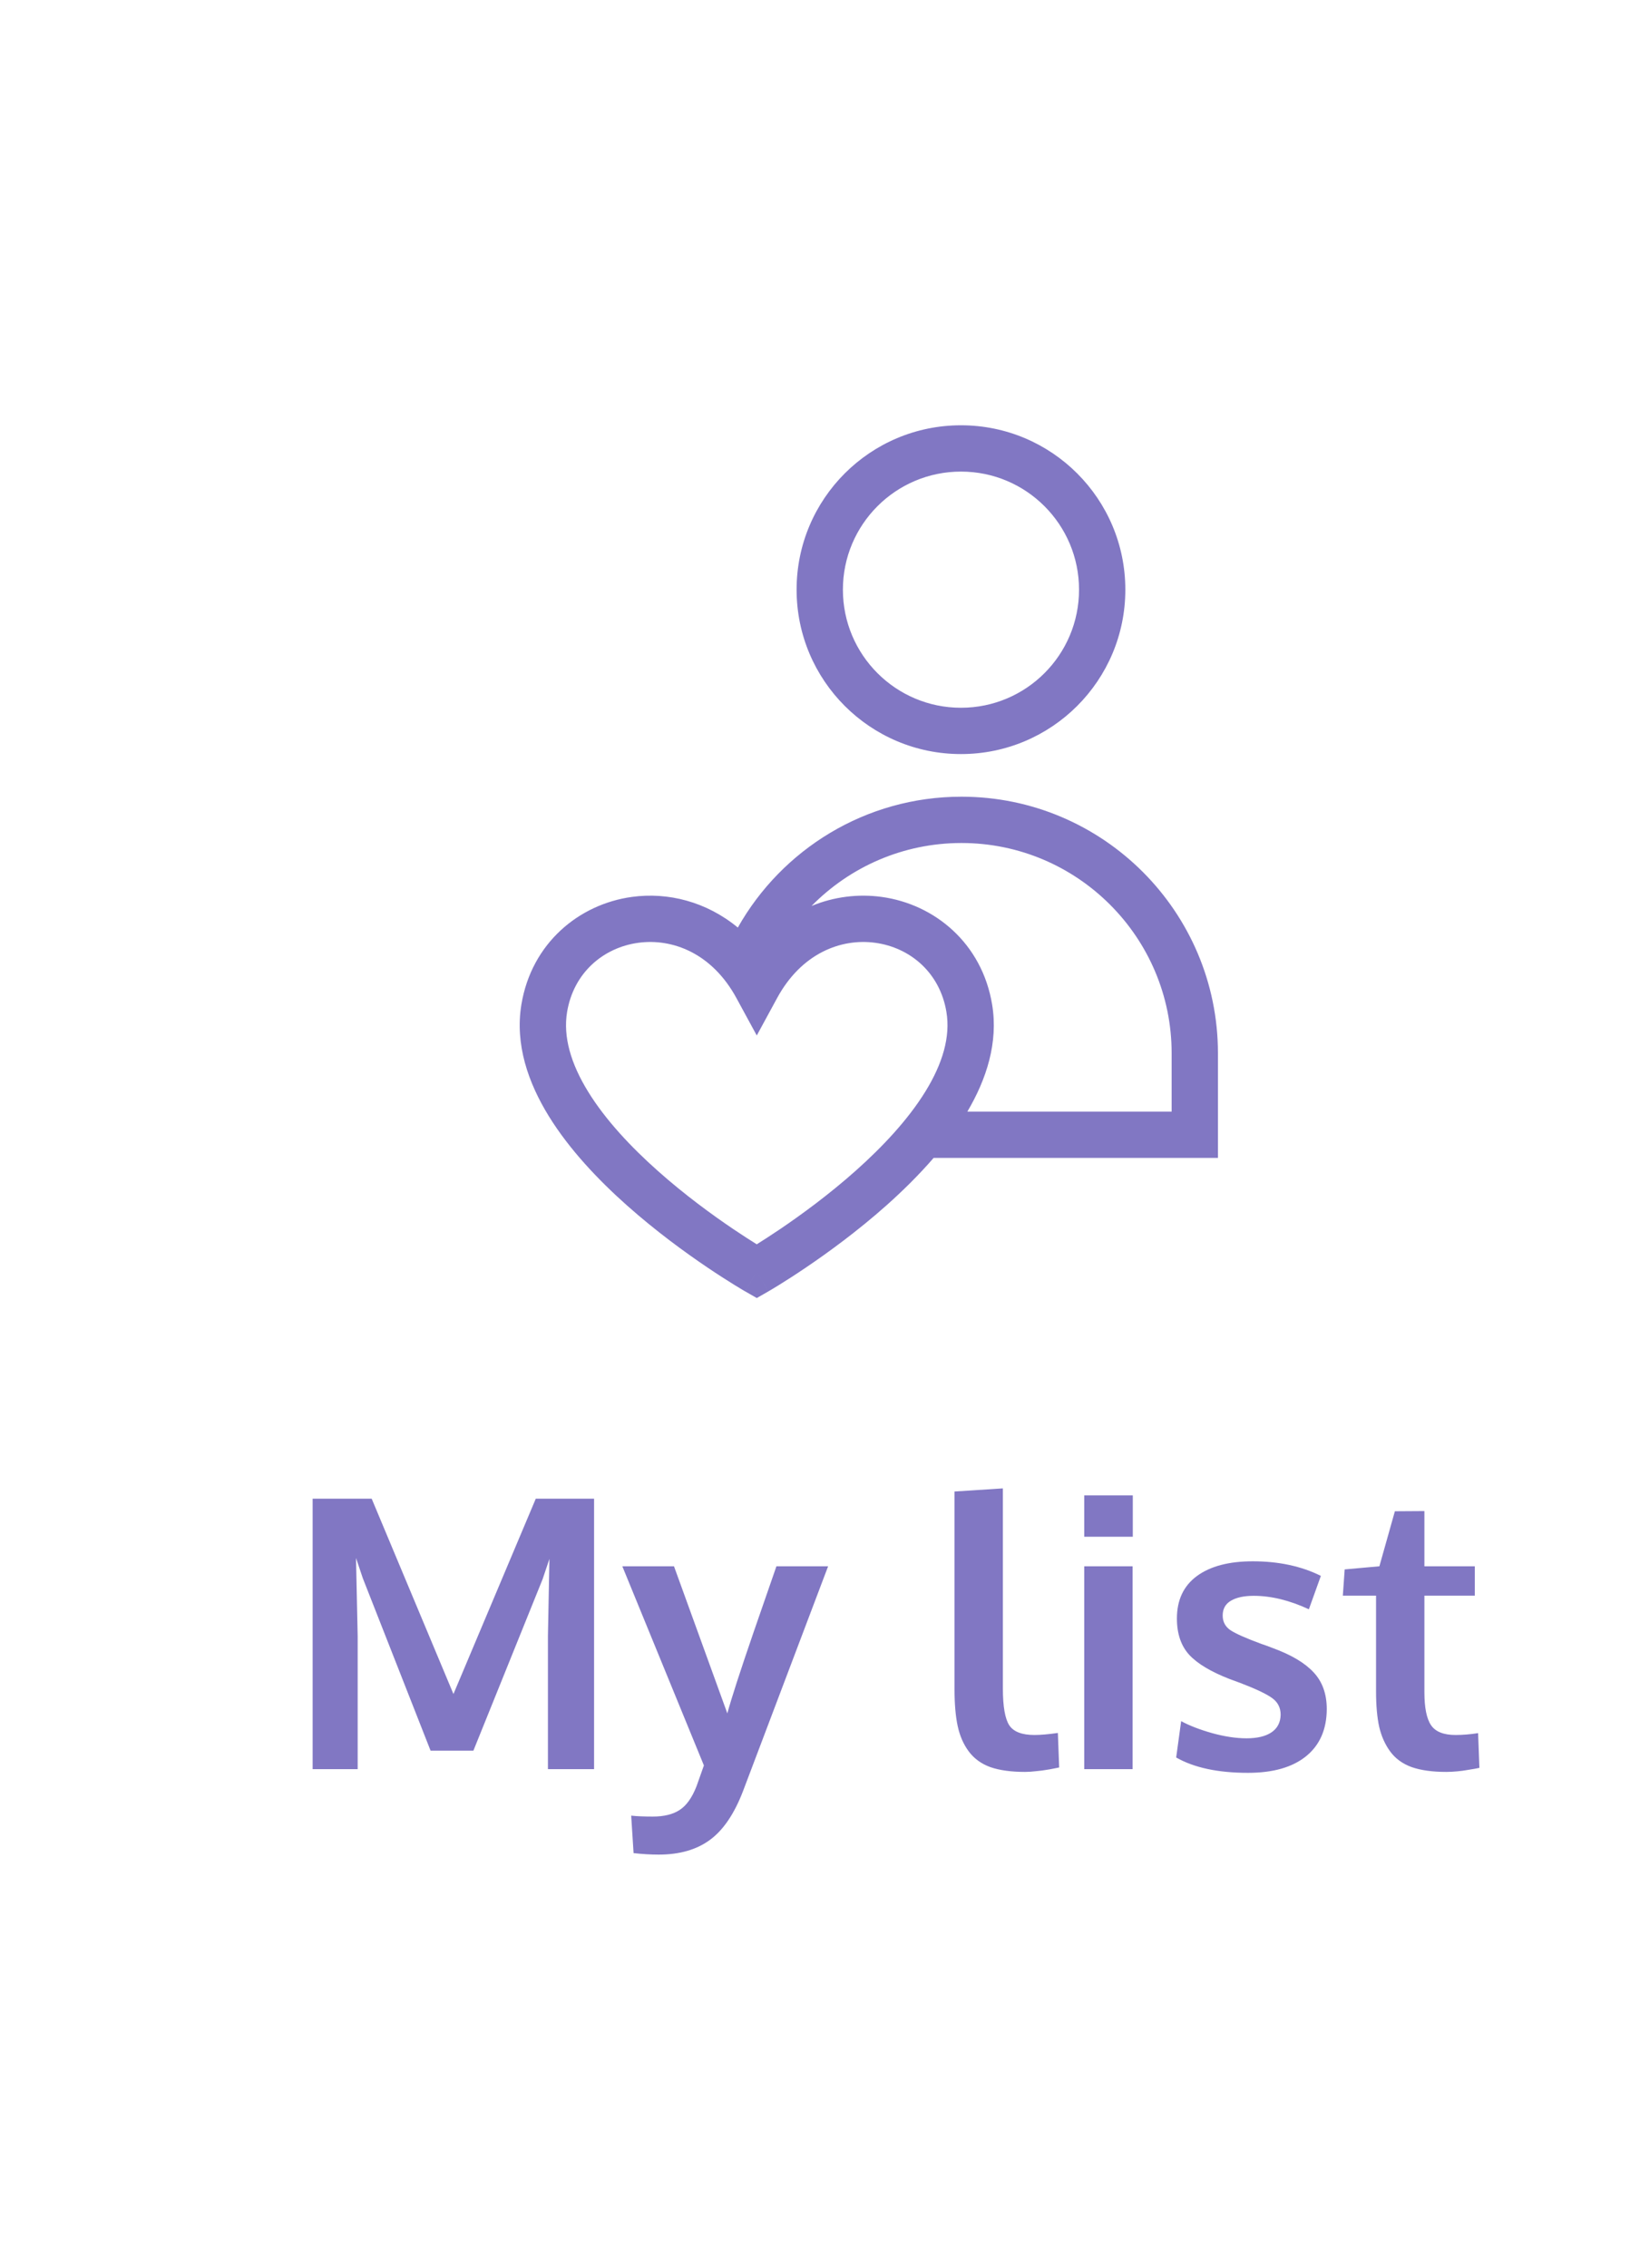 <svg width="69" height="96" viewBox="0 0 69 96" fill="none" xmlns="http://www.w3.org/2000/svg">
<path d="M13.234 74.878V63.433H15.734L19.195 71.699L22.68 63.433H25.148V74.878H23.195V69.222L23.258 65.98L22.969 66.839L20.039 74.097H18.227L15.359 66.8L15.07 65.941L15.141 69.253V74.878H13.234ZM27.883 78.496C27.549 78.496 27.195 78.475 26.82 78.433L26.719 76.847C26.958 76.873 27.263 76.886 27.633 76.886C28.107 76.886 28.487 76.793 28.773 76.605C29.06 76.418 29.297 76.084 29.484 75.605C29.505 75.553 29.609 75.259 29.797 74.722L26.344 66.293H28.531L30.789 72.519C30.956 71.899 31.328 70.748 31.906 69.066C32.49 67.384 32.81 66.459 32.867 66.293H35.055C32.675 72.584 31.474 75.756 31.453 75.808C31.083 76.772 30.617 77.459 30.055 77.871C29.492 78.287 28.768 78.496 27.883 78.496ZM43.391 74.996C42.802 74.996 42.312 74.928 41.922 74.793C41.536 74.652 41.232 74.43 41.008 74.128C40.784 73.826 40.628 73.467 40.539 73.05C40.45 72.634 40.406 72.115 40.406 71.496V63.128L42.453 62.996V71.457C42.453 72.227 42.544 72.751 42.727 73.027C42.909 73.298 43.263 73.433 43.789 73.433C44.05 73.433 44.38 73.404 44.781 73.347L44.836 74.808C44.831 74.808 44.766 74.821 44.641 74.847C44.521 74.873 44.404 74.894 44.289 74.91C44.18 74.93 44.039 74.949 43.867 74.964C43.695 74.985 43.536 74.996 43.391 74.996ZM45.898 74.878V66.293H47.945V74.878H45.898ZM45.898 65.043V63.292H47.953V65.043H45.898ZM52.828 75.035C51.562 75.035 50.55 74.819 49.789 74.386L50 72.847C50.344 73.035 50.781 73.204 51.312 73.355C51.844 73.501 52.328 73.574 52.766 73.574C53.219 73.574 53.57 73.49 53.82 73.324C54.075 73.152 54.206 72.902 54.211 72.574C54.211 72.277 54.091 72.043 53.852 71.871C53.617 71.699 53.167 71.485 52.5 71.23C52.271 71.147 52.122 71.092 52.055 71.066C51.263 70.759 50.693 70.418 50.344 70.043C49.995 69.662 49.82 69.149 49.82 68.503C49.82 67.722 50.102 67.123 50.664 66.707C51.232 66.29 52.021 66.082 53.031 66.082C54.125 66.082 55.086 66.287 55.914 66.699L55.406 68.113C54.589 67.733 53.81 67.543 53.07 67.543C52.659 67.543 52.336 67.613 52.102 67.753C51.872 67.889 51.758 68.097 51.758 68.378C51.758 68.644 51.87 68.852 52.094 69.003C52.318 69.149 52.755 69.342 53.406 69.582C53.427 69.587 53.495 69.61 53.609 69.652C53.724 69.694 53.812 69.727 53.875 69.753C54.661 70.04 55.24 70.384 55.609 70.785C55.979 71.18 56.164 71.699 56.164 72.339C56.159 73.199 55.867 73.863 55.289 74.332C54.711 74.8 53.891 75.035 52.828 75.035ZM61.219 74.996C60.635 74.996 60.148 74.928 59.758 74.793C59.372 74.652 59.07 74.433 58.852 74.136C58.633 73.839 58.477 73.49 58.383 73.089C58.294 72.683 58.25 72.183 58.25 71.589V67.535H56.844L56.922 66.425L58.391 66.293L59.047 63.964L60.297 63.956V66.293H62.43V67.535H60.297V71.628C60.297 72.279 60.391 72.743 60.578 73.019C60.766 73.295 61.112 73.433 61.617 73.433C61.914 73.433 62.232 73.407 62.57 73.355L62.625 74.824C62.615 74.824 62.55 74.837 62.43 74.863C62.315 74.884 62.203 74.902 62.094 74.918C61.99 74.938 61.854 74.957 61.688 74.972C61.521 74.988 61.365 74.996 61.219 74.996Z" fill="#8177C3"/>
<path fill-rule="evenodd" clip-rule="evenodd" d="M40.679 19.96C37.919 19.96 35.681 22.198 35.681 24.958C35.681 27.718 37.919 29.956 40.679 29.956C43.44 29.956 45.677 27.718 45.677 24.958C45.677 22.198 43.44 19.96 40.679 19.96ZM33.721 24.958C33.721 21.115 36.836 18 40.679 18C44.522 18 47.637 21.115 47.637 24.958C47.637 28.801 44.522 31.916 40.679 31.916C36.836 31.916 33.721 28.801 33.721 24.958ZM31.233 39.259C29.904 38.163 28.28 37.752 26.749 37.962C24.506 38.27 22.5 39.921 22.071 42.517L22.071 42.517C21.793 44.206 22.361 45.828 23.229 47.237C24.1 48.651 25.33 49.944 26.547 51.026C27.771 52.114 29.017 53.019 29.954 53.651C30.424 53.968 30.819 54.218 31.097 54.39C31.237 54.476 31.348 54.542 31.424 54.588C31.463 54.611 31.493 54.628 31.513 54.64L31.538 54.654L31.545 54.658L31.547 54.66L31.547 54.66C31.548 54.66 31.548 54.66 32.035 53.81L31.548 54.66L32.036 54.939L32.523 54.66L32.035 53.81C32.523 54.66 32.523 54.659 32.523 54.659L32.526 54.658L32.533 54.654L32.543 54.648L32.557 54.639C32.578 54.627 32.608 54.61 32.647 54.587C32.723 54.541 32.834 54.475 32.973 54.389C33.252 54.216 33.647 53.966 34.116 53.648C35.053 53.014 36.3 52.107 37.523 51.019C38.207 50.409 38.895 49.734 39.522 49.008H51.557V44.578C51.557 38.588 46.689 33.72 40.699 33.72C36.638 33.72 33.096 35.956 31.233 39.259ZM40.95 47.048H49.597V44.578C49.597 39.67 45.606 35.68 40.699 35.68C38.218 35.68 35.969 36.7 34.353 38.345C35.312 37.949 36.335 37.827 37.321 37.962C39.564 38.27 41.569 39.921 41.998 42.517C42.265 44.13 41.755 45.683 40.95 47.048ZM33.018 52.025C32.623 52.291 32.286 52.508 32.034 52.665L24.005 42.836C24.282 41.16 25.55 40.105 27.016 39.904C28.461 39.705 30.141 40.342 31.174 42.243L32.035 43.827L32.896 42.243C33.929 40.342 35.608 39.705 37.054 39.904C38.52 40.105 39.788 41.16 40.064 42.836L40.064 42.837C40.236 43.876 39.906 45.01 39.172 46.2C38.44 47.387 37.364 48.536 36.22 49.554C35.081 50.568 33.909 51.422 33.018 52.025ZM32.034 52.665L24.005 42.836C23.833 43.882 24.164 45.018 24.898 46.209C25.629 47.396 26.705 48.544 27.85 49.561C28.988 50.574 30.16 51.426 31.05 52.027C31.445 52.293 31.782 52.508 32.034 52.665Z" fill="#8177C3"/>
</svg>
